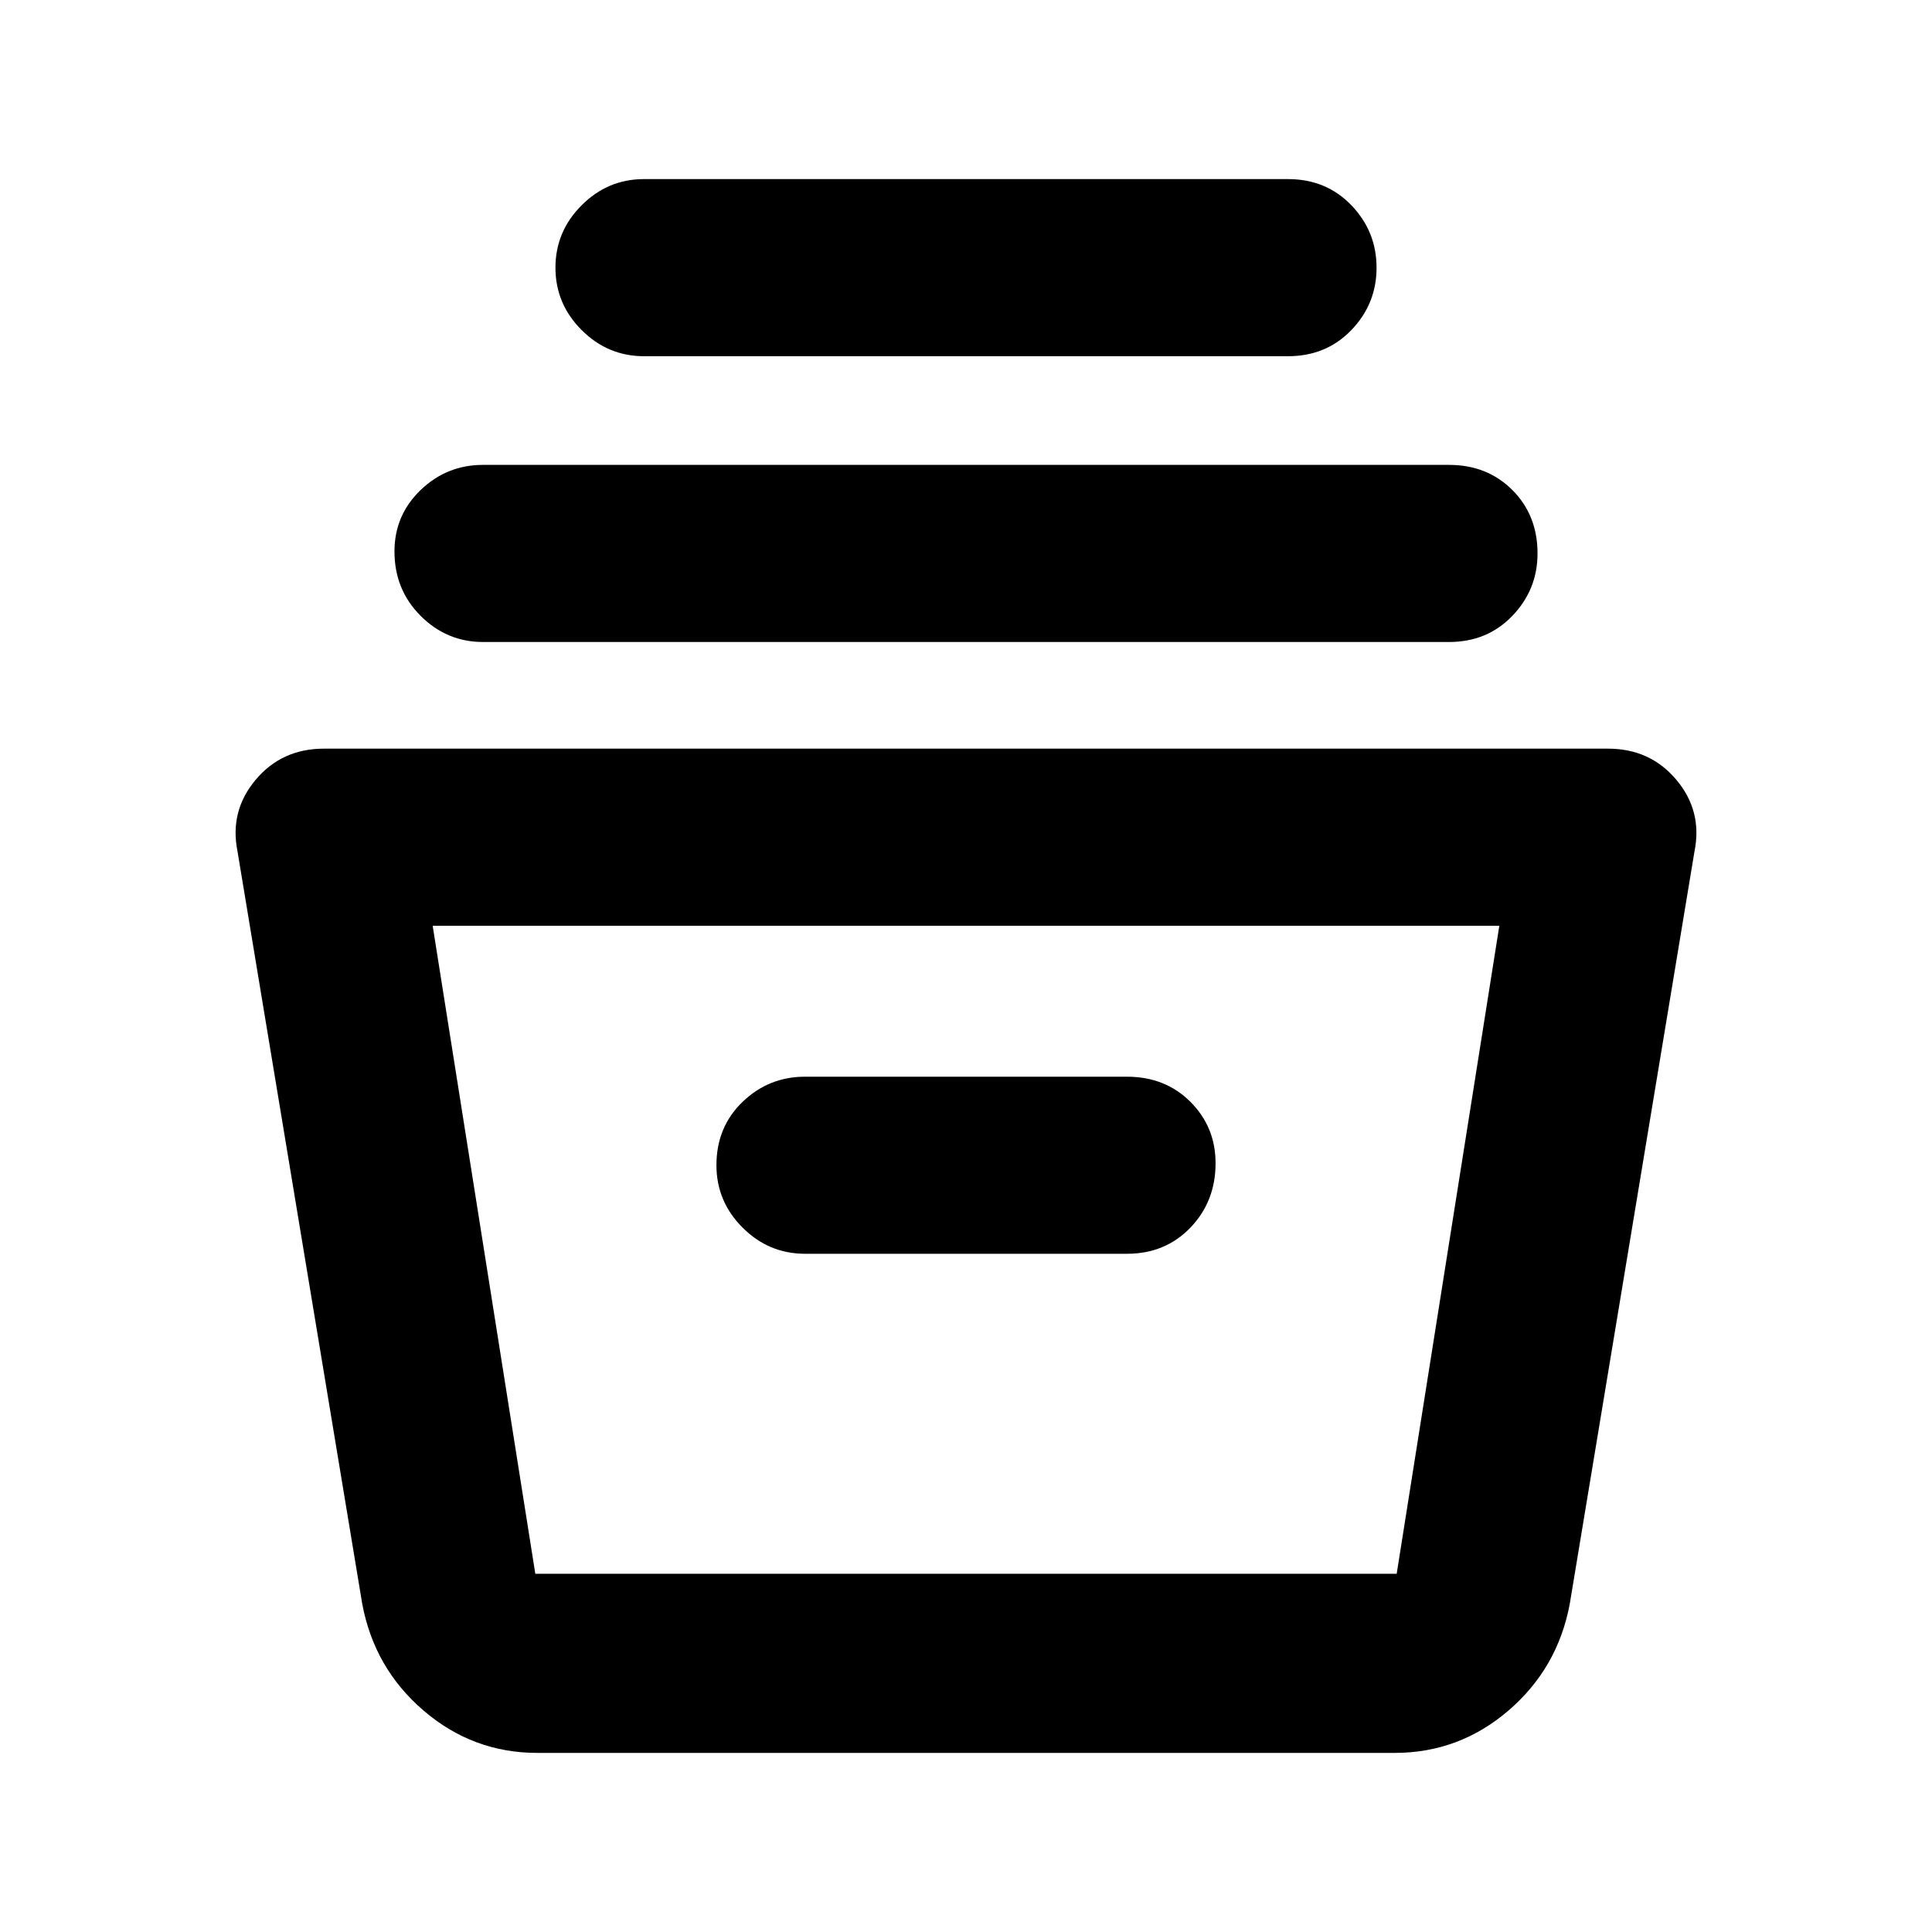 <svg xmlns="http://www.w3.org/2000/svg" height="40" width="40"><path d="M11.125 36.292q-1.333 0-2.354-.875-1.021-.875-1.271-2.209L4.917 17.625q-.167-.833.375-1.479.541-.646 1.416-.646h26.584q.875 0 1.416.646.542.646.375 1.479L32.5 33.208q-.25 1.334-1.271 2.209t-2.354.875ZM8.958 19.167l2.125 13.416h17.834l2.125-13.416Zm7.709 6.791h6.666q.792 0 1.313-.541.521-.542.521-1.334 0-.75-.521-1.271-.521-.52-1.313-.52h-6.666q-.75 0-1.292.52-.542.521-.542 1.313 0 .75.542 1.292.542.541 1.292.541ZM10 13.292q-.75 0-1.292-.542-.541-.542-.541-1.333 0-.75.541-1.271.542-.521 1.292-.521h20q.792 0 1.312.521.521.521.521 1.312 0 .75-.521 1.292-.52.542-1.312.542Zm3.333-5.917q-.75 0-1.291-.542-.542-.541-.542-1.291 0-.75.542-1.292.541-.542 1.291-.542h13.334q.791 0 1.312.542t.521 1.292q0 .75-.521 1.291-.521.542-1.312.542Zm-1.75 25.208h17.792-17.792Z"/></svg>